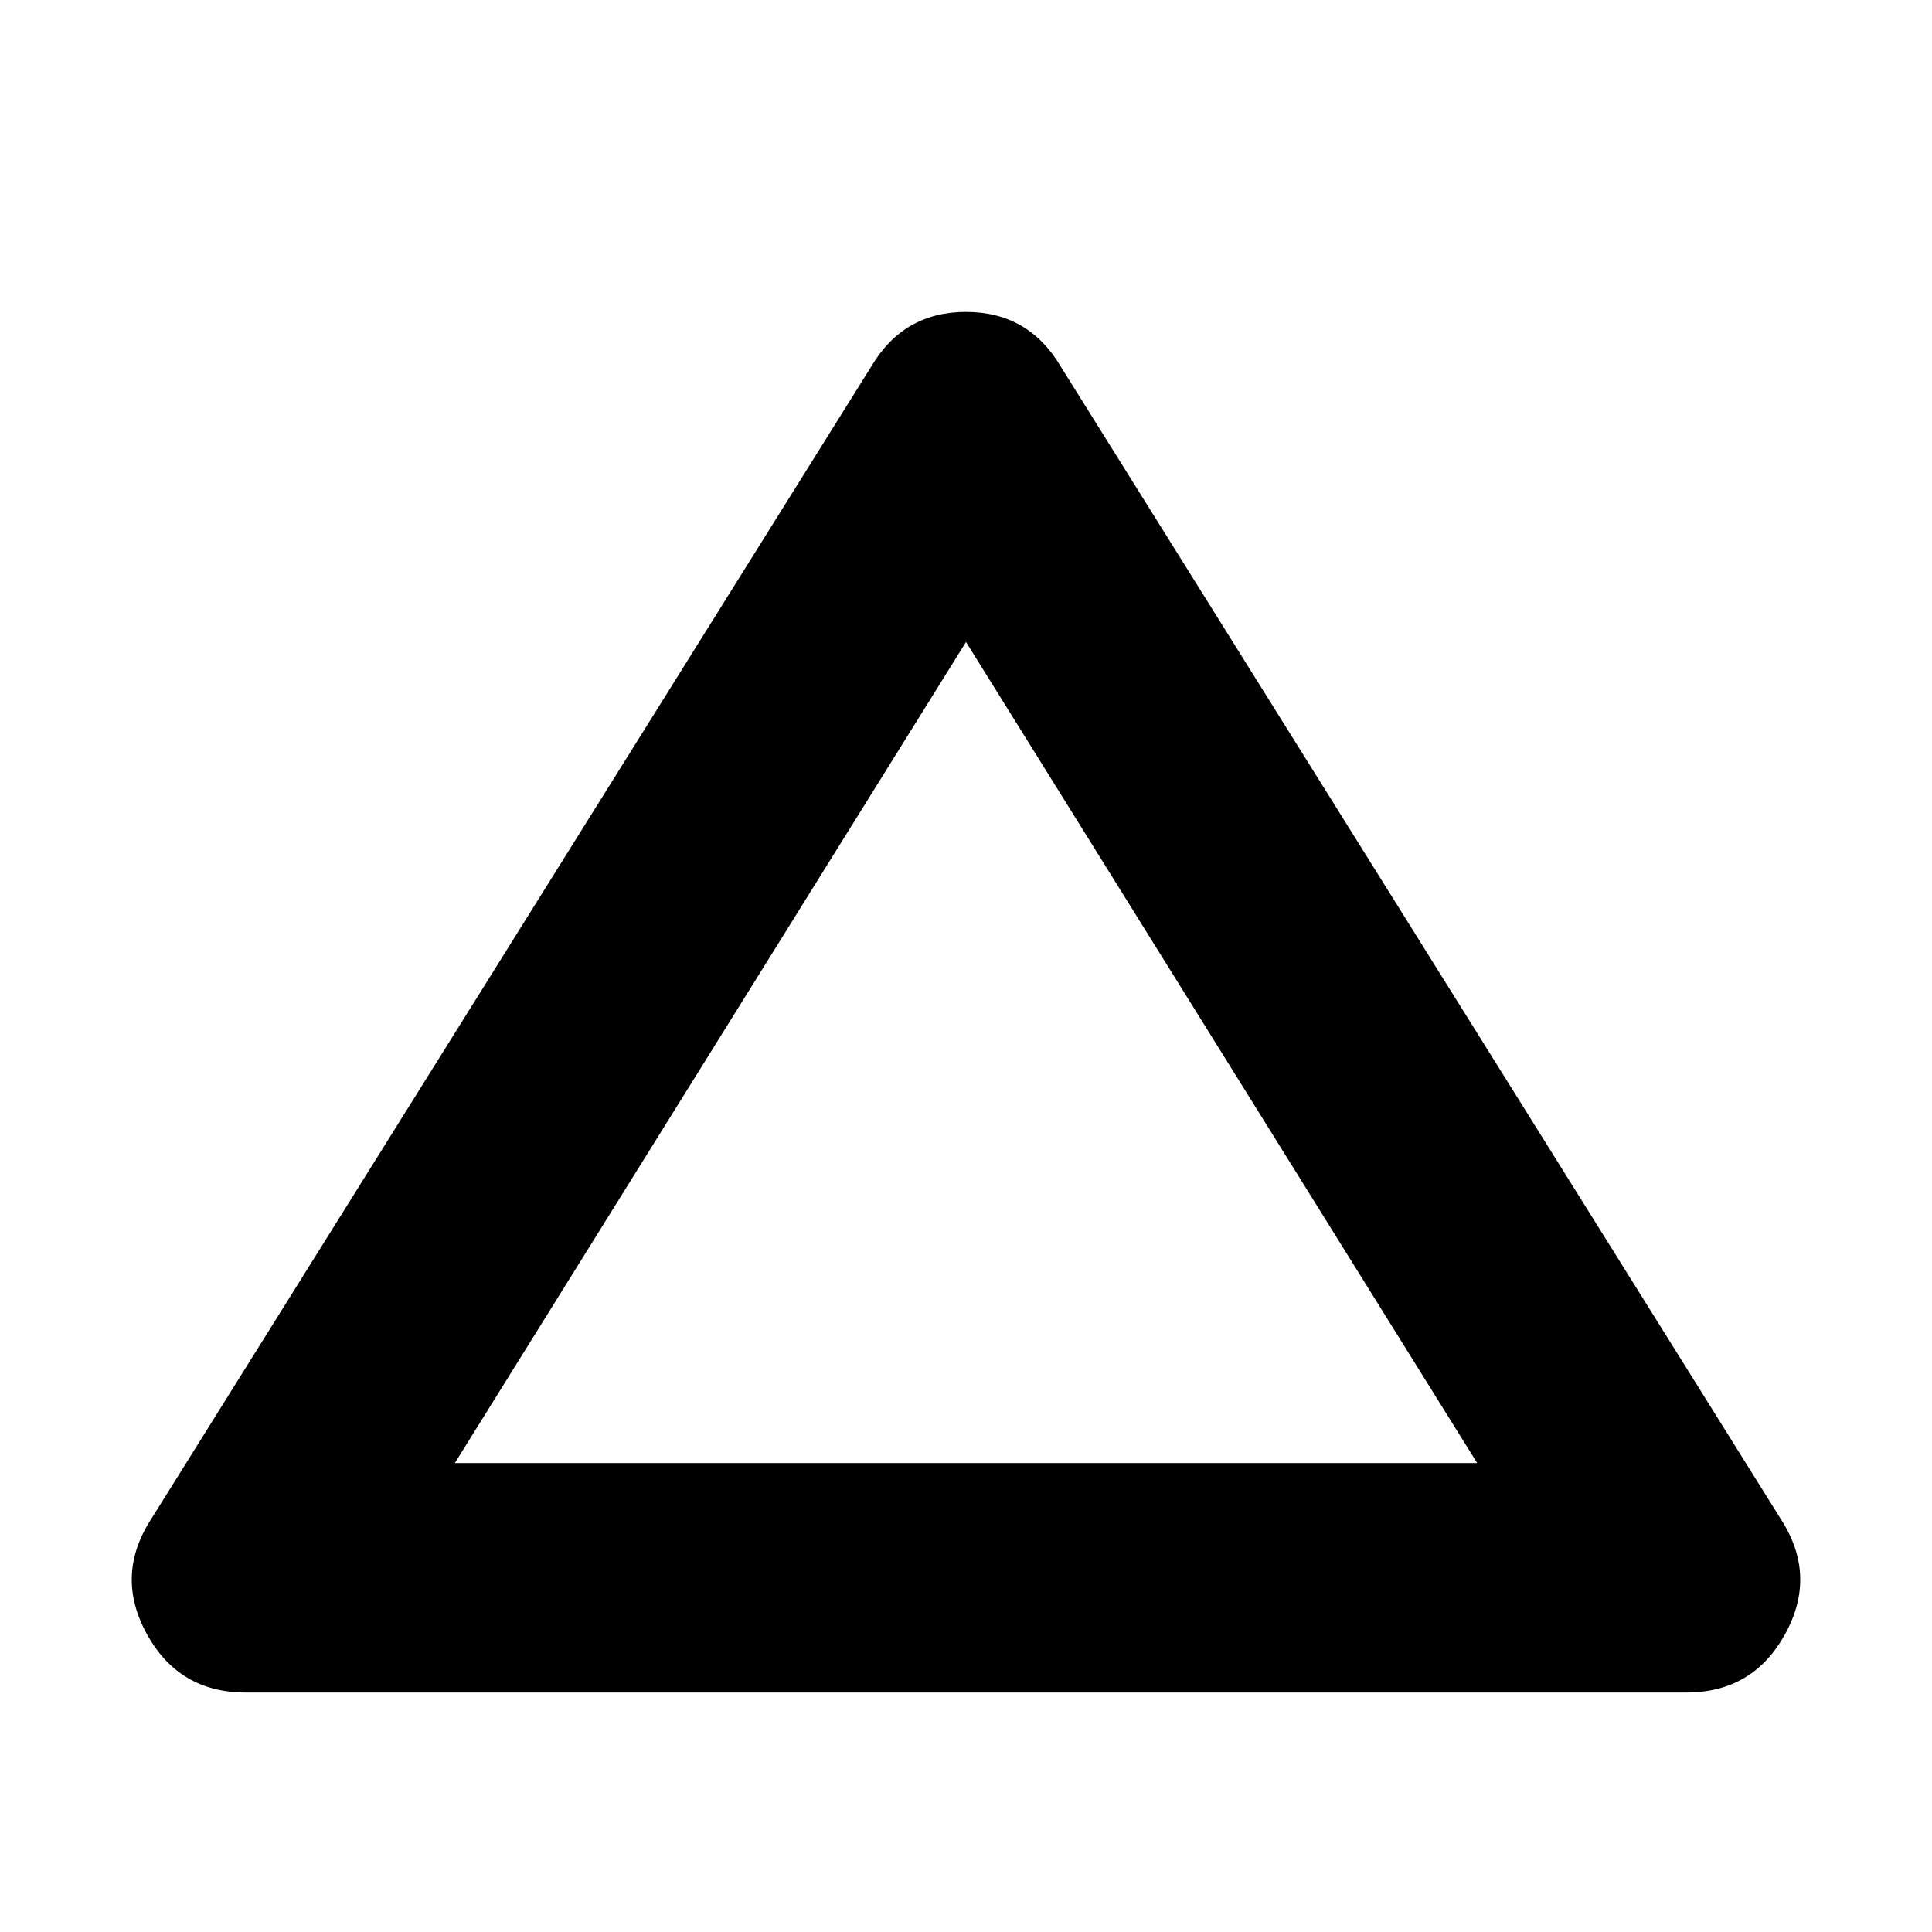<svg xmlns="http://www.w3.org/2000/svg" height="24" width="24"><path d="M3.05 21.025q-.825 0-1.225-.725-.4-.725.05-1.425l8.95-14.325q.4-.675 1.175-.675t1.175.675l8.95 14.325q.45.7.05 1.425-.4.725-1.225.725Zm2.6-2.85h12.7L12 7.975Zm6.35-5.1Z"/></svg>